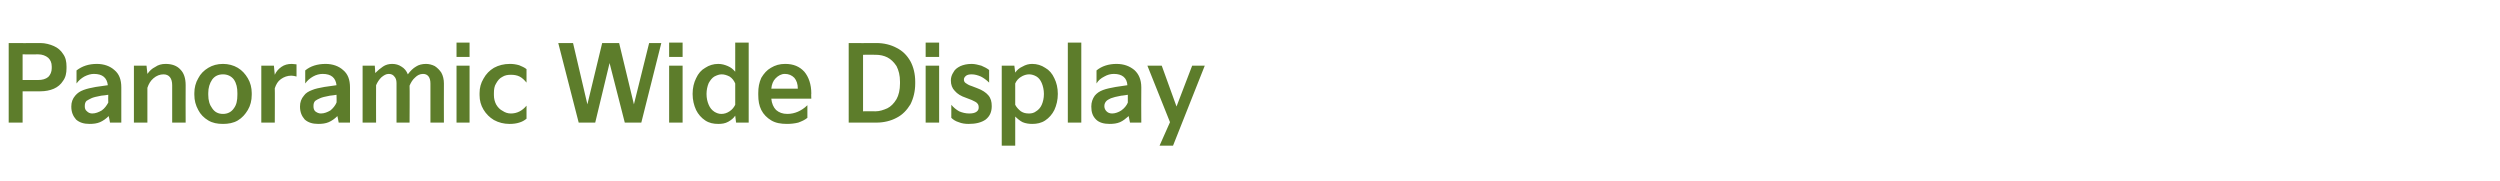<?xml version="1.0" standalone="no"?><!DOCTYPE svg PUBLIC "-//W3C//DTD SVG 1.1//EN" "http://www.w3.org/Graphics/SVG/1.1/DTD/svg11.dtd"><svg xmlns="http://www.w3.org/2000/svg" version="1.1" width="575px" height="41.6px" viewBox="0 -8 575 41.6" style="top:-8px"><desc>텍스트 B</desc><defs/><g id="Polygon10607"><path d="m2 20.2V1.9s7.29.04 7.3 0c1.1 0 2.2.3 3.1.7c.9.4 1.6 1 2.1 1.8c.6.8.8 1.8.8 2.9v.4c0 1.1-.2 2.1-.8 2.9c-.5.8-1.2 1.4-2.1 1.8c-.9.4-2 .6-3.1.6c-.01.03-4.1 0-4.1 0v7.2H2zm6.8-9.8c.9 0 1.7-.2 2.3-.7c.5-.5.8-1.2.8-2v-.4c0-.9-.3-1.5-.8-2c-.6-.5-1.4-.8-2.3-.8c.01.04-3.6 0-3.6 0v5.9s3.61.02 3.6 0zm7.6 6.1c0-1 .3-1.8.9-2.5c.5-.6 1.1-1 1.9-1.3c.8-.3 1.7-.5 2.8-.7l2.8-.4C24.6 9.9 23.6 9 21.6 9c-.7 0-1.4.2-2.2.6c-.7.4-1.3.9-1.8 1.6v-3c1.3-1 2.8-1.5 4.7-1.5c1.6 0 3 .5 4 1.4c1.1.9 1.6 2.2 1.6 4v8.1h-2.6s-.27-1.53-.3-1.5c-.6.6-1.3 1.1-2 1.4c-.7.3-1.5.4-2.4.4c-1.3 0-2.3-.3-3.1-1c-.7-.8-1.1-1.7-1.1-3zm3.1-.1c0 .5.1.9.5 1.2c.3.3.7.5 1.2.5c.8 0 1.5-.3 2.2-.7c.7-.5 1.1-1.1 1.5-1.8c-.04 0 0-1.8 0-1.8c0 0-1.6.24-1.6.2c-1.1.2-1.9.4-2.3.6c-.4.2-.8.4-1.1.6c-.3.3-.4.7-.4 1.2zm11.3 3.8V7.1h2.9l.2 1.9c.5-.7 1-1.2 1.8-1.6c.7-.5 1.5-.7 2.4-.7c1.4 0 2.6.4 3.4 1.3c.8.8 1.2 2 1.2 3.6c-.03.02 0 8.6 0 8.6h-3.1s-.02-8.58 0-8.6c0-1.6-.7-2.5-2-2.5c-.8 0-1.6.3-2.3.9c-.7.6-1.1 1.3-1.4 2.2v8h-3.1zm13.9-6.8c0-1.2.3-2.4.9-3.4c.5-1 1.3-1.8 2.3-2.4c1-.6 2.1-.9 3.4-.9c1.2 0 2.4.3 3.4.9c1 .6 1.7 1.4 2.3 2.4c.6 1 .9 2.2.9 3.4v.4c0 1.3-.3 2.5-.9 3.5c-.6 1-1.3 1.8-2.3 2.4c-1 .6-2.2.8-3.4.8c-1.3 0-2.4-.2-3.4-.8c-1-.6-1.8-1.4-2.3-2.4c-.6-1.1-.9-2.2-.9-3.5v-.4zm3.2.4c0 1.3.3 2.3.9 3.1c.6.9 1.4 1.3 2.5 1.3c1 0 1.9-.4 2.5-1.3c.6-.8.8-1.8.8-3.1v-.4c0-1.2-.2-2.2-.8-3.1c-.6-.8-1.5-1.2-2.5-1.2c-1.1 0-1.9.4-2.5 1.2c-.6.9-.9 1.9-.9 3.1v.4zm12.2 6.4V7.1h2.9s.19 2.14.2 2.1c.3-.7.8-1.3 1.5-1.8c.7-.5 1.5-.7 2.4-.7c.4 0 .8.1 1.1.1v2.8c-.4-.1-.8-.2-1.2-.2c-.9 0-1.7.3-2.4.8c-.7.5-1.1 1.2-1.4 2.1c.04-.04 0 7.9 0 7.9h-3.1zm8.9-3.7c0-1 .3-1.8.9-2.5c.4-.6 1.1-1 1.9-1.3c.7-.3 1.7-.5 2.8-.7l2.8-.4C77.2 9.9 76.2 9 74.2 9c-.7 0-1.5.2-2.2.6c-.7.4-1.3.9-1.8 1.6v-3c1.2-1 2.8-1.5 4.7-1.5c1.6 0 3 .5 4 1.4c1.1.9 1.6 2.2 1.6 4v8.1h-2.6s-.28-1.53-.3-1.5c-.6.6-1.3 1.1-2 1.4c-.7.3-1.5.4-2.4.4c-1.3 0-2.3-.3-3.1-1c-.7-.8-1.1-1.7-1.1-3zm3.1-.1c0 .5.1.9.4 1.2c.4.3.8.5 1.3.5c.8 0 1.5-.3 2.2-.7c.6-.5 1.1-1.1 1.4-1.8c.05 0 0-1.8 0-1.8c0 0-1.51.24-1.5.2c-1.1.2-1.9.4-2.3.6c-.5.2-.8.4-1.1.6c-.3.3-.4.7-.4 1.2zm11.3 3.8V7.1h2.8s.13 1.71.1 1.7c.6-.6 1.2-1.1 1.8-1.5c.6-.4 1.3-.6 2.1-.6c.8 0 1.5.2 2.1.6c.7.4 1.2 1 1.5 1.8c.6-.8 1.2-1.4 1.9-1.8c.6-.4 1.4-.6 2.3-.6c.7 0 1.4.2 2 .5c.6.4 1.1.9 1.5 1.5c.4.7.6 1.6.6 2.5c-.03.03 0 9 0 9H99s-.02-8.97 0-9c0-1.4-.6-2.2-1.7-2.2c-.7 0-1.3.3-1.8.8c-.6.5-1 1.2-1.3 1.9c.05-.01 0 8.5 0 8.5h-3v-9.1c0-.7-.2-1.2-.5-1.5c-.3-.4-.7-.6-1.3-.6c-.6 0-1.1.3-1.7.8c-.5.5-.9 1.1-1.2 1.8c-.03.04 0 8.6 0 8.6h-3.1zM108 5.1h-3V1.8h3v3.3zm0 15.1h-3V7.1h3v13.1zm2.3-6.8c0-1.2.3-2.3.9-3.3c.6-1.1 1.4-1.9 2.4-2.5c1.1-.6 2.3-.9 3.7-.9c.7 0 1.4.1 2.1.3c.7.3 1.2.5 1.7.9v3.1c-.5-.6-1-1.1-1.6-1.4c-.6-.3-1.3-.4-2-.4c-.7 0-1.4.1-2 .5c-.6.3-1 .8-1.4 1.5c-.4.6-.5 1.4-.5 2.2v.5c0 .8.2 1.5.5 2.1c.4.7.9 1.2 1.5 1.5c.6.4 1.2.6 1.9.6c1.4 0 2.6-.6 3.6-1.8v3c-.5.4-1 .7-1.7.9c-.6.2-1.4.3-2.2.3c-1.3 0-2.5-.3-3.6-.9c-1-.6-1.8-1.4-2.4-2.4c-.6-1-.9-2.1-.9-3.3v-.5zm21.5-11.5h-3.4l4.7 18.3h3.8l3.3-13.7l3.5 13.7h3.8l4.6-18.3h-2.8L145.8 16l-3.4-14.1h-3.9L135.1 16l-3.3-14.1zM157 5.1h-3.1V1.8h3.1v3.3zm0 15.1h-3.1V7.1h3.1v13.1zm2.3-6.6c0-1.4.3-2.6.8-3.6c.5-1.1 1.2-1.9 2.1-2.4c.9-.6 1.9-.9 3-.9c.8 0 1.5.2 2.2.5c.7.3 1.2.7 1.7 1.3V1.8h3.1v18.4h-2.9l-.2-1.6c-.4.6-.9 1-1.6 1.4c-.7.4-1.5.5-2.3.5c-1.1 0-2.1-.2-3-.8c-.9-.6-1.6-1.4-2.1-2.4c-.5-1.1-.8-2.3-.8-3.7zm3.2 0c0 1 .2 1.8.5 2.5c.3.7.7 1.2 1.3 1.6c.5.3 1 .5 1.6.5c.7 0 1.3-.2 1.9-.6c.6-.4 1-.9 1.3-1.5v-4.9c-.3-.7-.7-1.2-1.3-1.6c-.6-.3-1.2-.5-1.8-.5c-.6 0-1.1.2-1.7.5c-.5.3-.9.8-1.3 1.5c-.3.7-.5 1.6-.5 2.5zm11.9-.2c0-1.3.2-2.4.7-3.5c.6-1 1.3-1.8 2.2-2.3c1-.6 2-.9 3.3-.9c1.9 0 3.3.6 4.4 1.8c1 1.2 1.6 2.9 1.6 5c-.05.01 0 1.2 0 1.2h-9.2c.1 1.1.5 2 1.1 2.6c.7.6 1.5.9 2.6.9c.9 0 1.7-.2 2.4-.5c.7-.3 1.5-.8 2.2-1.5v2.9c-.6.5-1.3.8-2.1 1.1c-.8.2-1.7.3-2.6.3c-1.4 0-2.6-.2-3.6-.8c-1-.6-1.8-1.4-2.3-2.4c-.5-1-.7-2.1-.7-3.5v-.4zm9.1-1c0-1.1-.3-1.9-.8-2.5c-.6-.6-1.3-.9-2.2-.9c-.8 0-1.5.4-2.1 1c-.6.6-.9 1.4-1 2.4h6.1zm11.7 7.8V1.9s6.35.04 6.4 0c1.7 0 3.3.4 4.6 1.1c1.4.7 2.4 1.7 3.2 3.1c.7 1.3 1.1 2.9 1.1 4.7v.4c0 1.8-.4 3.4-1.1 4.8c-.8 1.3-1.8 2.4-3.2 3.1c-1.3.7-2.9 1.1-4.6 1.1c-.05-.02-6.4 0-6.4 0zm6.2-2.6c.9 0 1.8-.3 2.7-.7c.8-.4 1.5-1.1 2.1-2.1c.5-.9.8-2.1.8-3.6v-.4c0-1.5-.3-2.6-.8-3.6c-.6-.9-1.3-1.6-2.1-2c-.8-.4-1.7-.6-2.7-.6c-.02-.04-2.9 0-2.9 0v13s2.88-.03 2.9 0zM216 5.1h-3.1V1.8h3.1v3.3zm0 15.1h-3.1V7.1h3.1v13.1zm2.8-4.1c.5.6 1.1 1.1 1.8 1.5c.7.3 1.5.5 2.3.5c.7 0 1.3-.1 1.7-.4c.4-.3.5-.6.5-1c0-.4-.1-.7-.3-.9c-.2-.3-.7-.5-1.3-.8l-1.3-.5c-1.2-.4-2-.9-2.6-1.6c-.6-.6-.9-1.4-.9-2.4c0-.7.2-1.3.6-1.9c.3-.6.8-1 1.6-1.4c.7-.3 1.5-.5 2.6-.5c.7 0 1.5.2 2.2.4c.7.3 1.3.6 1.8 1v2.9c-.6-.6-1.3-1.1-1.9-1.4c-.7-.3-1.4-.5-2.1-.5c-.6 0-1.1.1-1.4.4c-.3.3-.4.5-.4.8c0 .3.1.6.4.8c.3.2.7.5 1.4.7l1.3.5c1.1.4 2 1 2.5 1.6c.6.7.8 1.5.8 2.5c0 1.3-.4 2.3-1.4 3.1c-1 .7-2.3 1-3.9 1c-.8 0-1.6-.1-2.3-.4c-.7-.2-1.3-.6-1.7-1v-3zm11.6 9.4V7.1h2.9s.22 1.59.2 1.6c.4-.6 1-1.1 1.7-1.4c.7-.4 1.4-.6 2.2-.6c1.1 0 2.1.3 3 .9c.9.5 1.6 1.3 2.1 2.4c.5 1 .8 2.2.8 3.6c0 1.4-.3 2.6-.8 3.7c-.5 1-1.2 1.8-2.1 2.4c-.9.6-1.9.8-3 .8c-.7 0-1.5-.1-2.2-.4c-.6-.3-1.2-.8-1.7-1.3c.02-.01 0 6.7 0 6.7h-3.1zm3.1-9.4c.3.6.8 1.1 1.3 1.5c.6.4 1.2.5 1.9.5c.5 0 1.1-.1 1.6-.5c.5-.3 1-.8 1.3-1.5c.3-.7.5-1.5.5-2.5c0-.9-.2-1.8-.5-2.5c-.3-.7-.7-1.2-1.2-1.5c-.5-.3-1.1-.5-1.7-.5c-.6 0-1.3.2-1.9.6c-.5.3-1 .8-1.3 1.5v4.9zm15.2 4.1h-3.1V1.8h3.1v18.4zm2.3-3.7c0-1 .3-1.8.8-2.5c.5-.6 1.1-1 1.9-1.3c.8-.3 1.8-.5 2.9-.7l2.7-.4c-.1-1.7-1.2-2.6-3.1-2.6c-.8 0-1.5.2-2.2.6c-.8.4-1.4.9-1.8 1.6v-3c1.2-1 2.8-1.5 4.6-1.5c1.7 0 3 .5 4.1 1.4c1 .9 1.6 2.2 1.6 4c-.04.04 0 8.1 0 8.1h-2.6s-.32-1.53-.3-1.5c-.7.6-1.3 1.1-2 1.4c-.7.3-1.5.4-2.4.4c-1.3 0-2.4-.3-3.1-1c-.8-.8-1.1-1.7-1.1-3zm3-.1c0 .5.2.9.5 1.2c.3.3.7.5 1.3.5c.7 0 1.5-.3 2.1-.7c.7-.5 1.2-1.1 1.5-1.8c.01 0 0-1.8 0-1.8c0 0-1.55.24-1.5.2c-1.1.2-1.9.4-2.4.6c-.4.2-.8.4-1 .6c-.3.3-.5.7-.5 1.2zm15.1 3.7l-5.2-13h3.3l3.4 9.4l3.6-9.4h2.9l-7.3 18.4h-3.1l2.4-5.4z" stroke="none" fill="#5d7d2b"/></g></svg>